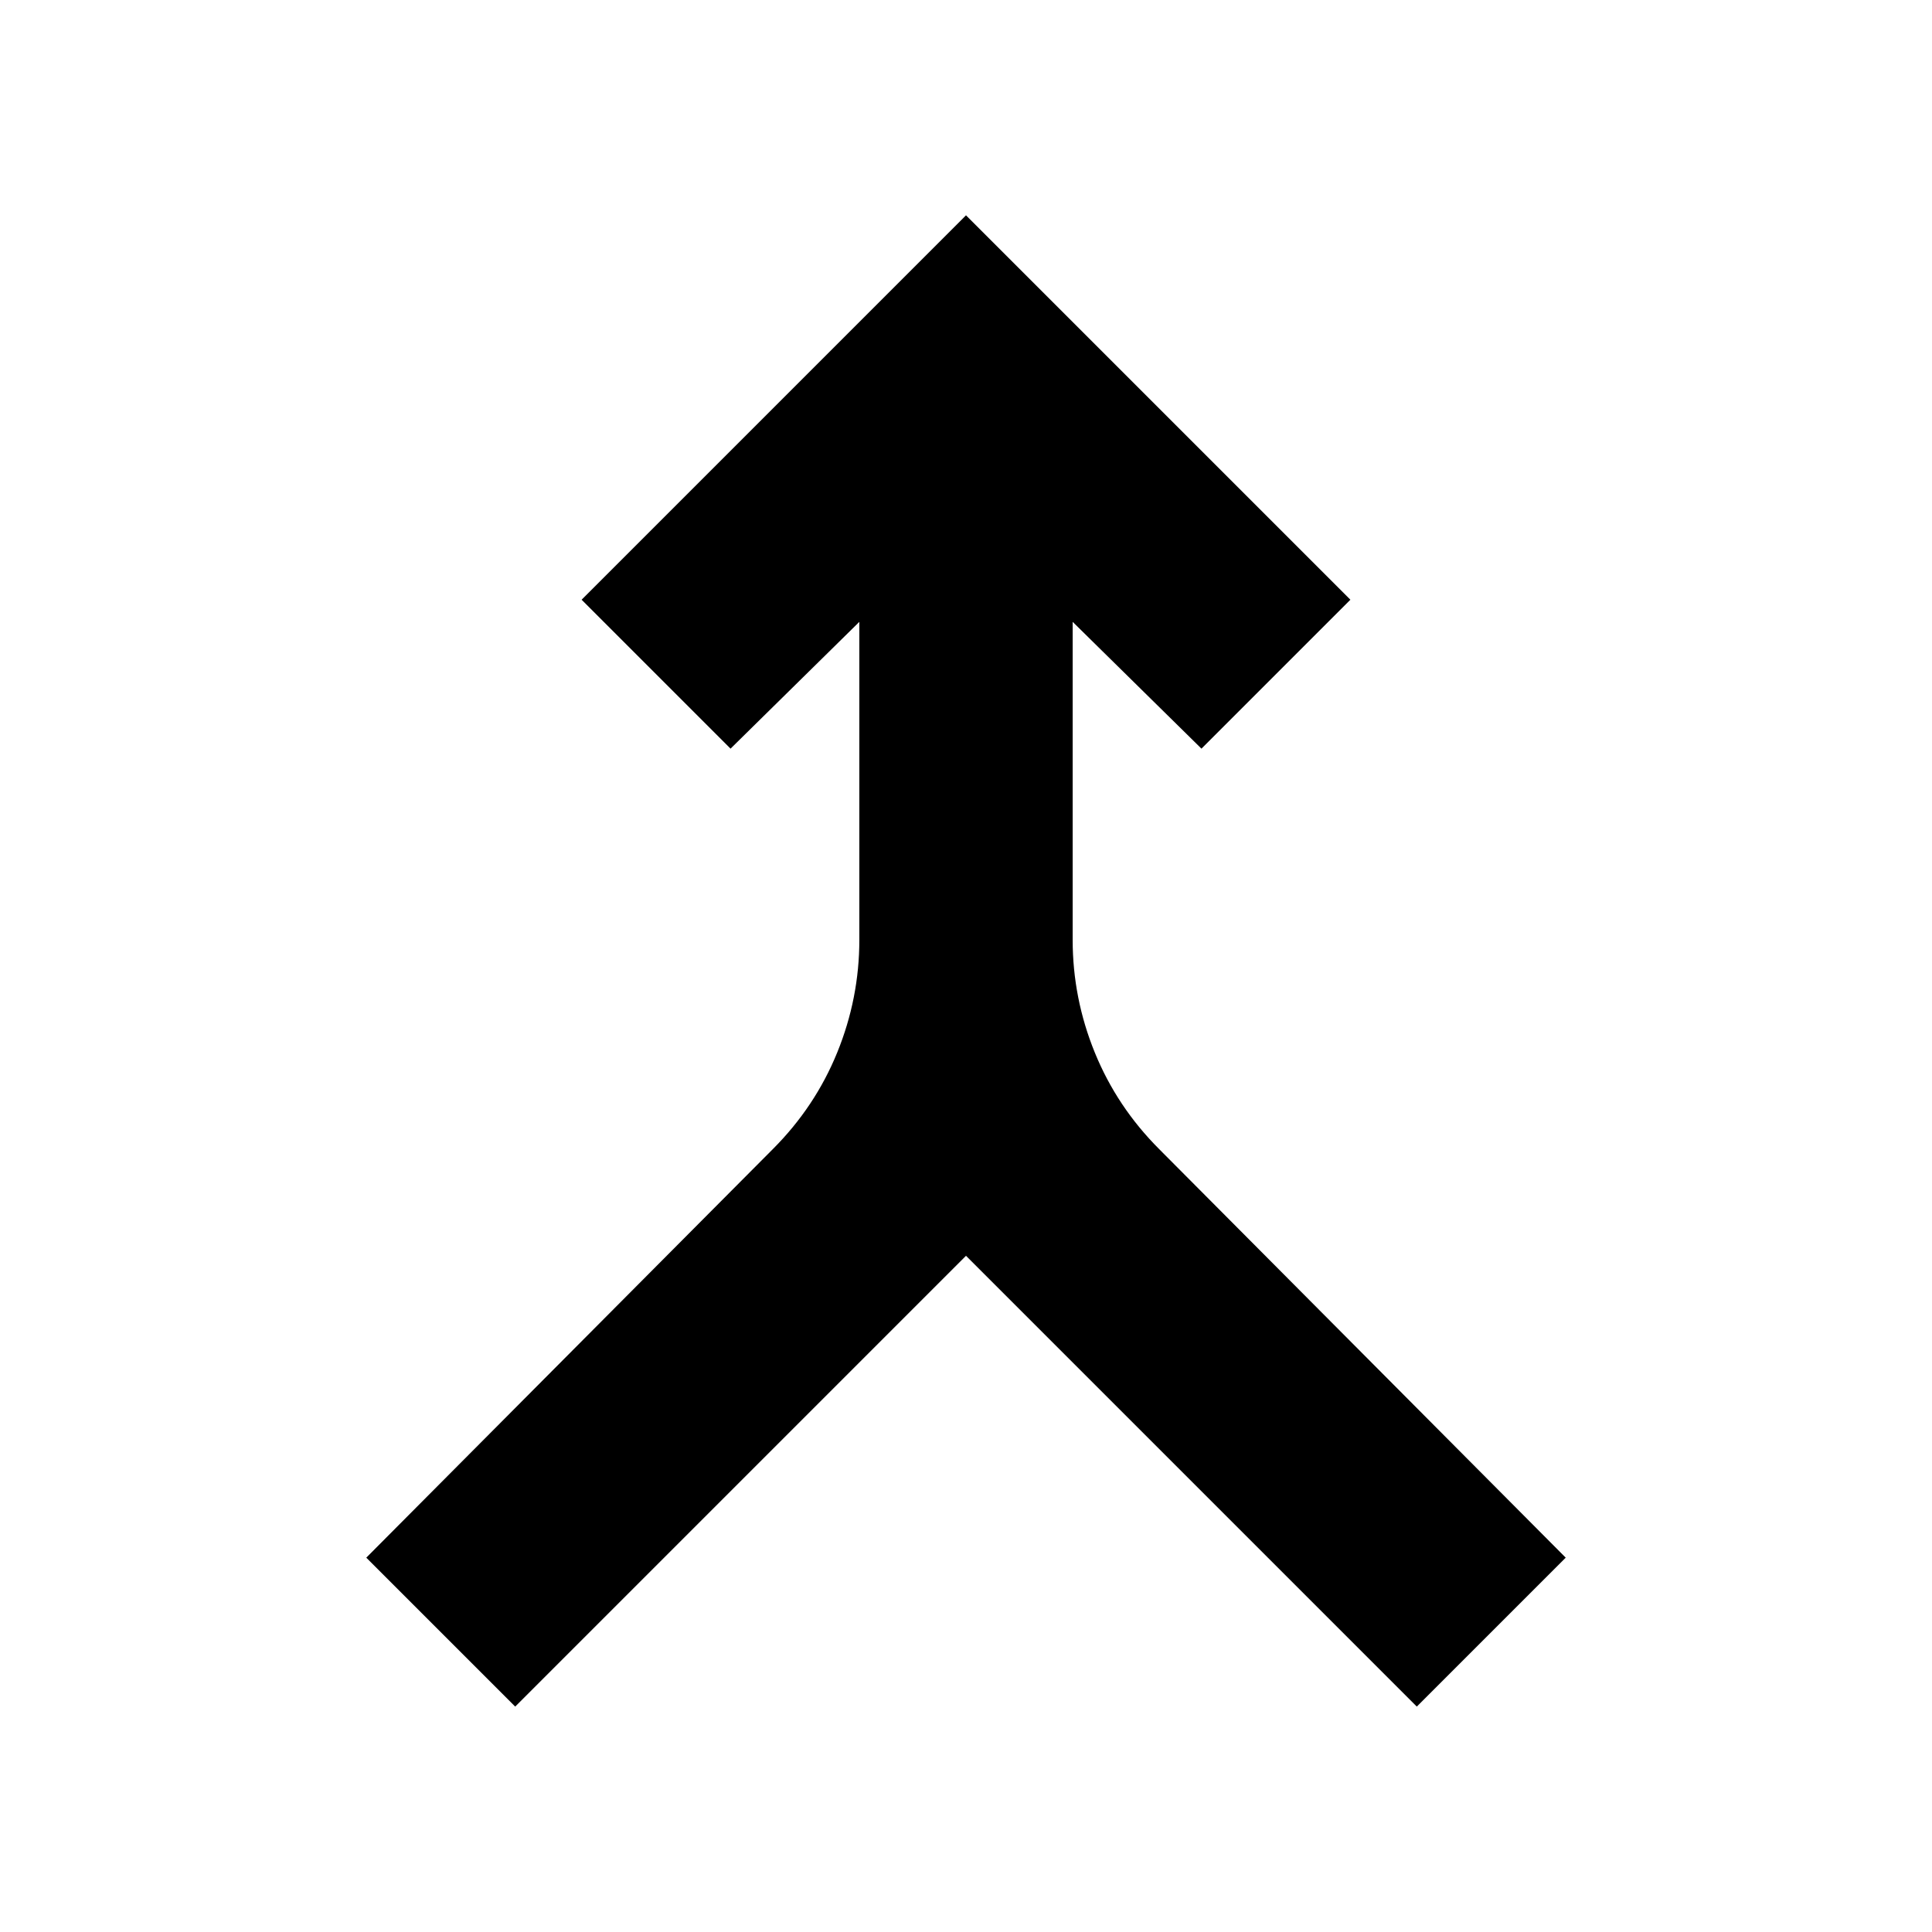 <svg xmlns="http://www.w3.org/2000/svg" height="24" width="24"><path d="m6.4 21.2-1.85-1.85 5.05-5.075q.525-.525.8-1.2.275-.675.275-1.4v-3.95L9.075 9.3l-1.85-1.85L12 2.675l4.775 4.775-1.85 1.85-1.6-1.575v3.95q0 .725.275 1.4.275.675.8 1.2l5.05 5.075-1.85 1.85-5.6-5.6Z"/></svg>